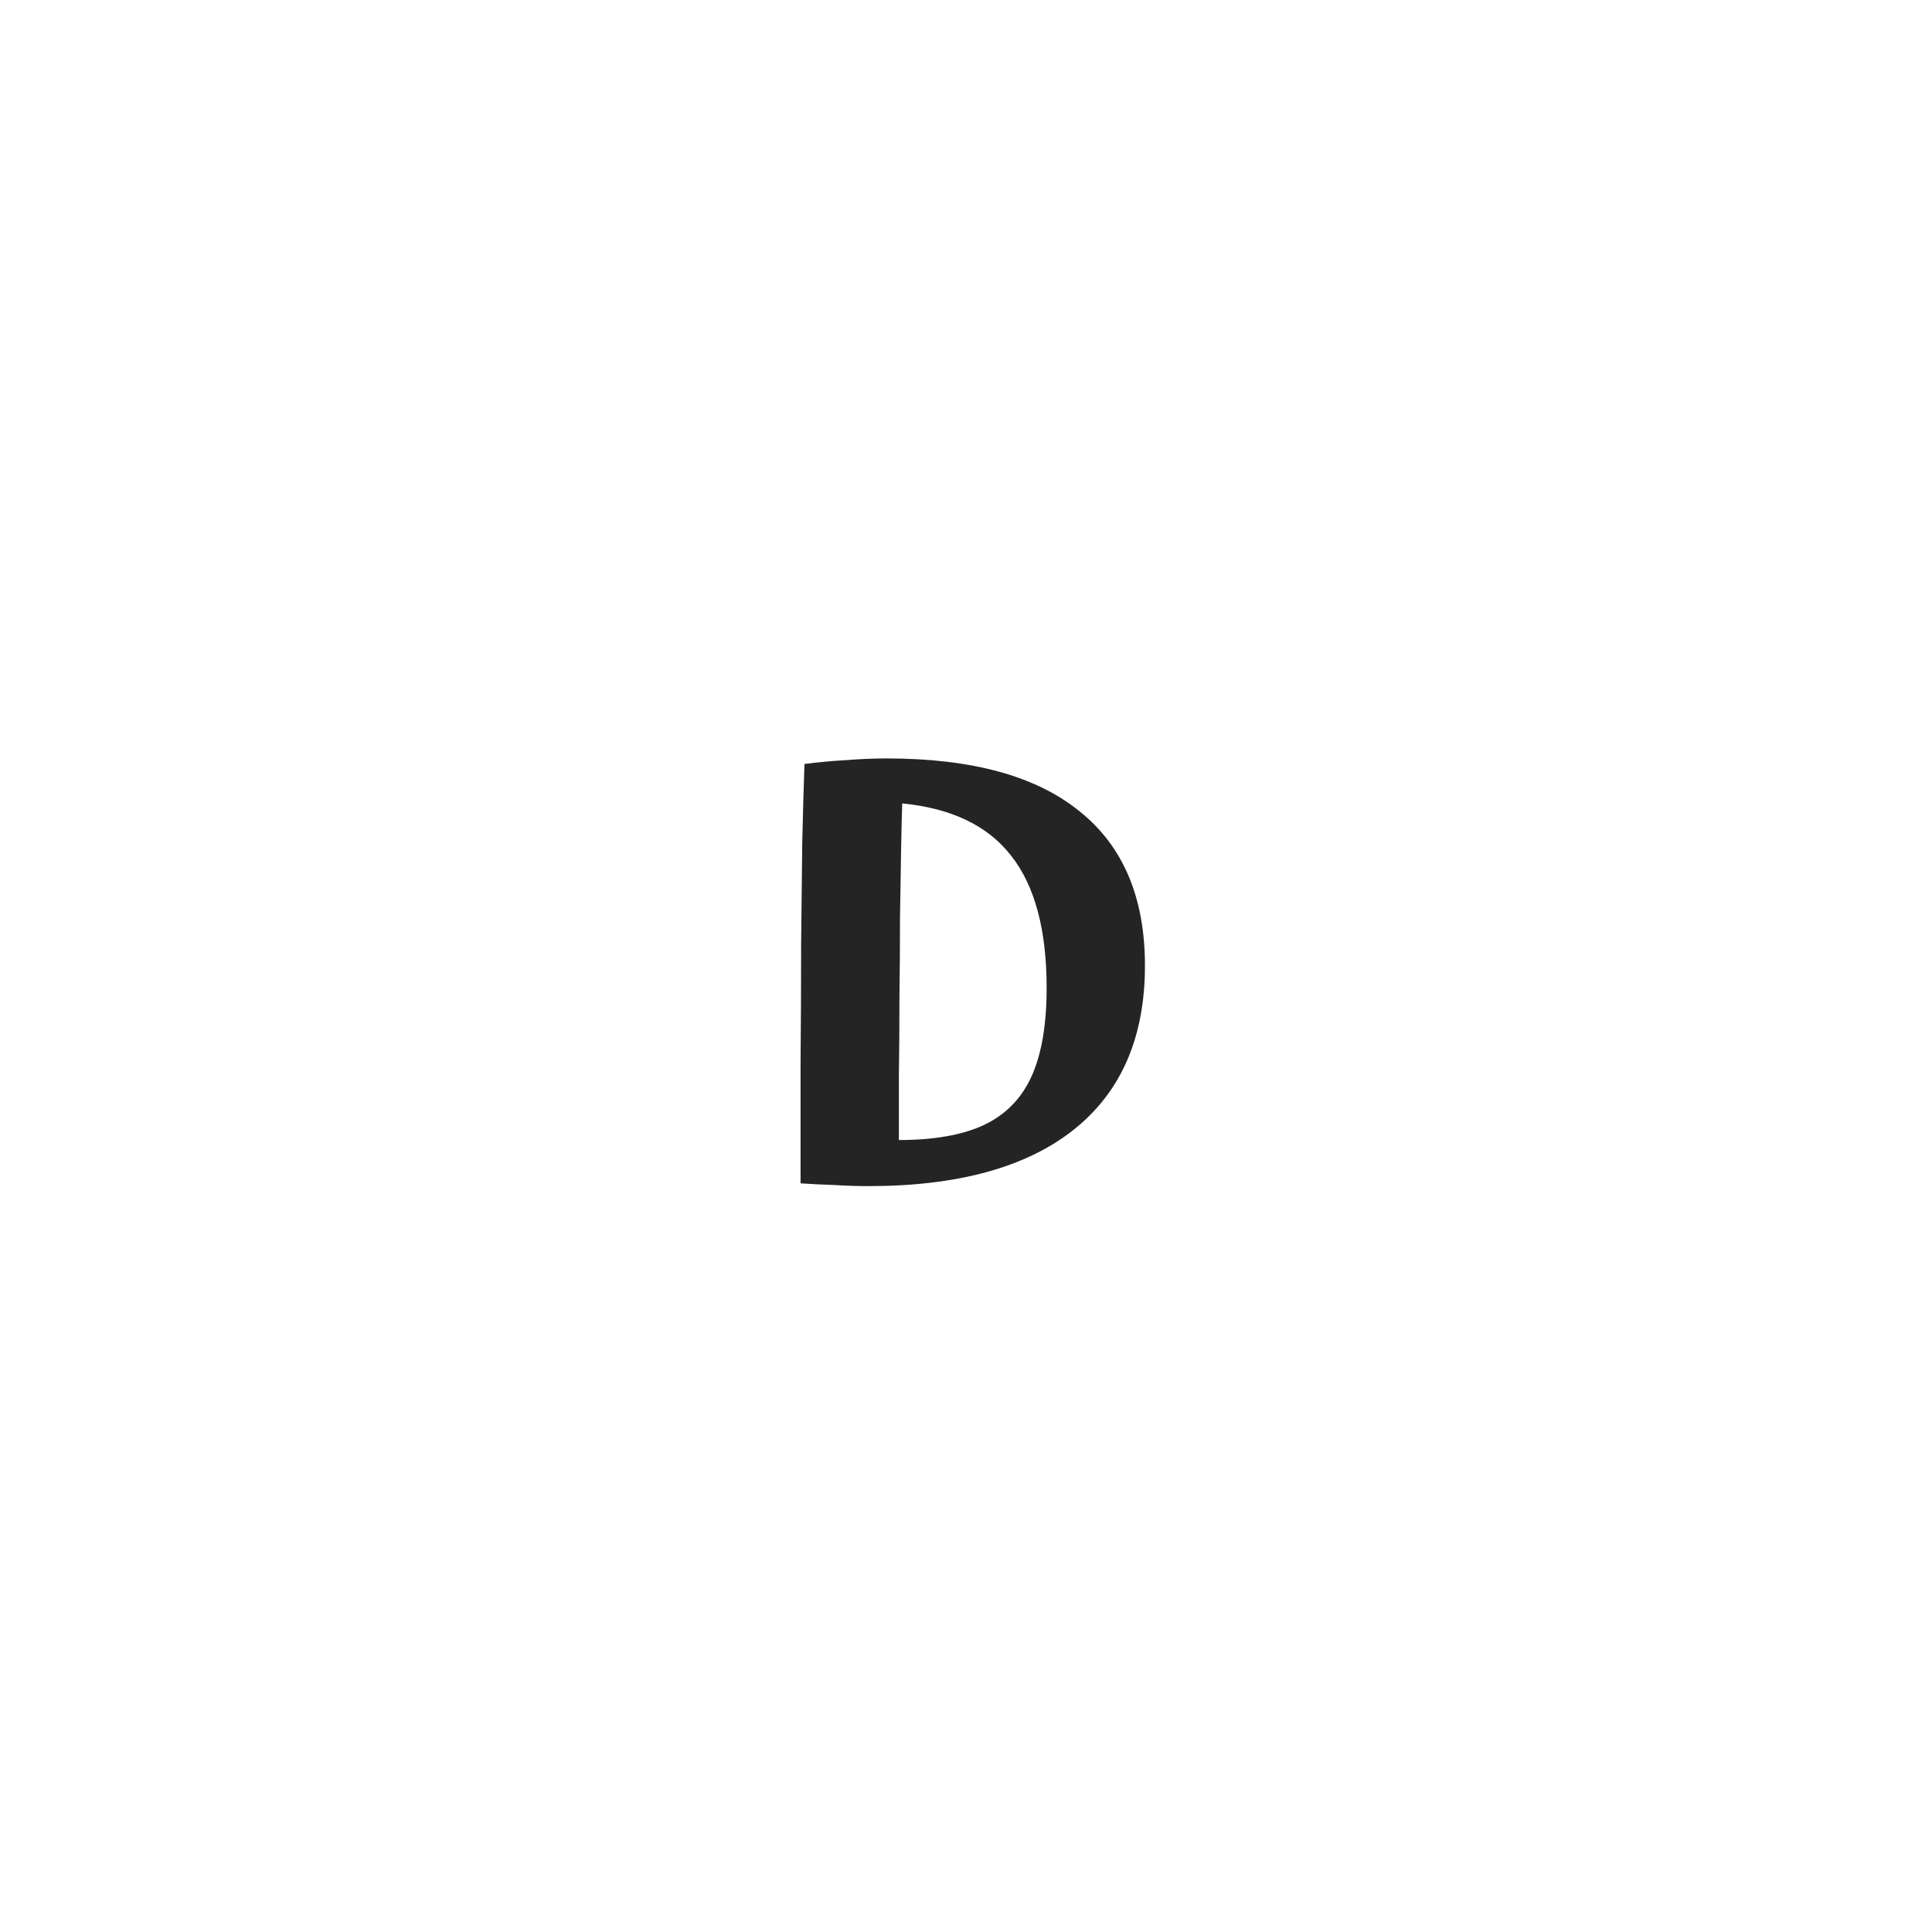 <svg width="80" height="80" viewBox="0 0 80 80" fill="none" xmlns="http://www.w3.org/2000/svg">
<path d="M35.956 49.115C35.511 49.115 35.044 49.1 34.553 49.069C34.078 49.054 33.61 49.031 33.15 49C33.15 47.329 33.15 45.65 33.15 43.963C33.165 42.276 33.173 40.659 33.173 39.11C33.188 37.561 33.204 36.151 33.219 34.878C33.25 33.59 33.28 32.509 33.311 31.635C33.909 31.558 34.492 31.505 35.059 31.474C35.626 31.428 36.178 31.405 36.715 31.405C40.242 31.405 42.902 32.133 44.696 33.59C46.505 35.031 47.41 37.163 47.41 39.984C47.41 42.959 46.421 45.228 44.443 46.792C42.48 48.341 39.651 49.115 35.956 49.115ZM37.221 47.206C38.678 47.206 39.851 46.999 40.74 46.585C41.645 46.156 42.304 45.481 42.718 44.561C43.132 43.641 43.339 42.422 43.339 40.904C43.339 38.497 42.848 36.672 41.867 35.43C40.901 34.188 39.398 33.467 37.359 33.268C37.344 33.682 37.328 34.311 37.313 35.154C37.298 35.982 37.282 36.933 37.267 38.006C37.267 39.064 37.259 40.16 37.244 41.295C37.244 42.43 37.236 43.518 37.221 44.561C37.221 45.588 37.221 46.47 37.221 47.206Z" fill="#242424"></path>
</svg>
